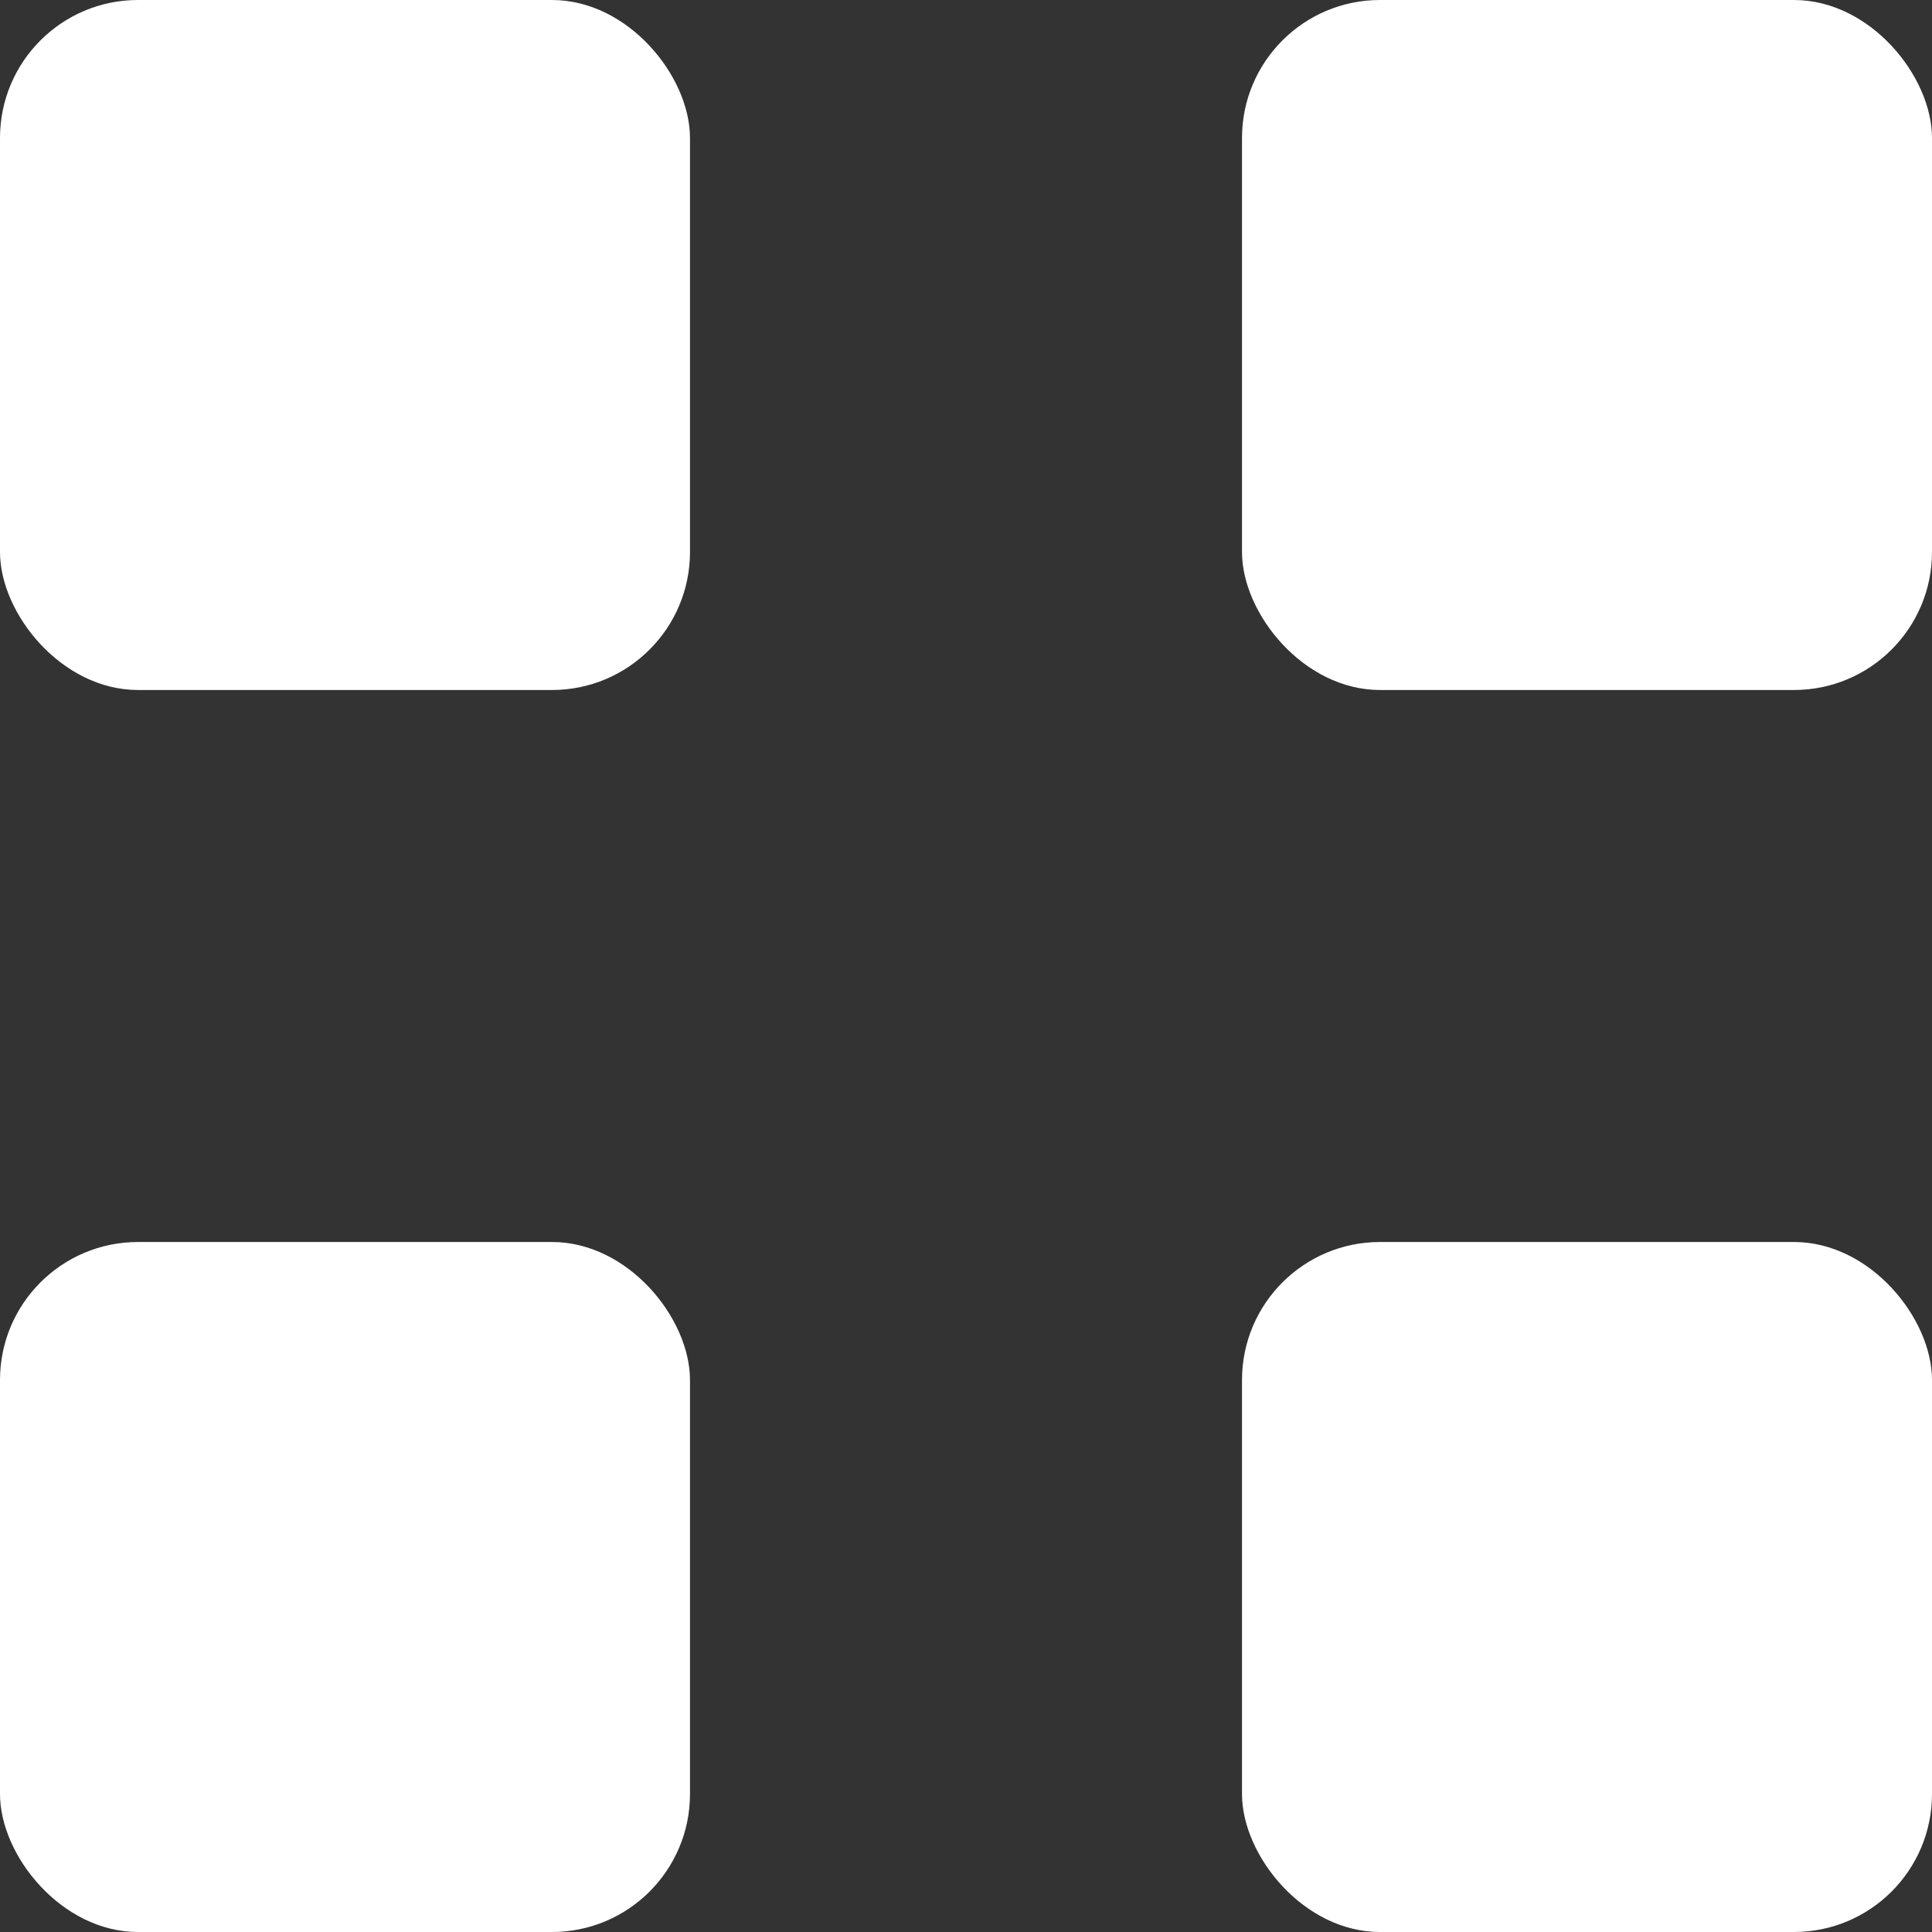 <svg width="14" height="14" viewBox="0 0 14 14" fill="none" xmlns="http://www.w3.org/2000/svg">
<rect x="0" y="0" width="14" height="14" fill="#333333" stroke="none"/>
<rect width="5" height="5" rx="1" fill="white"/>
<rect x="9" width="5" height="5" rx="1" fill="white"/>
<rect x="9" y="9" width="5" height="5" rx="1" fill="white"/>
<rect y="9" width="5" height="5" rx="1" fill="white"/>
</svg>
